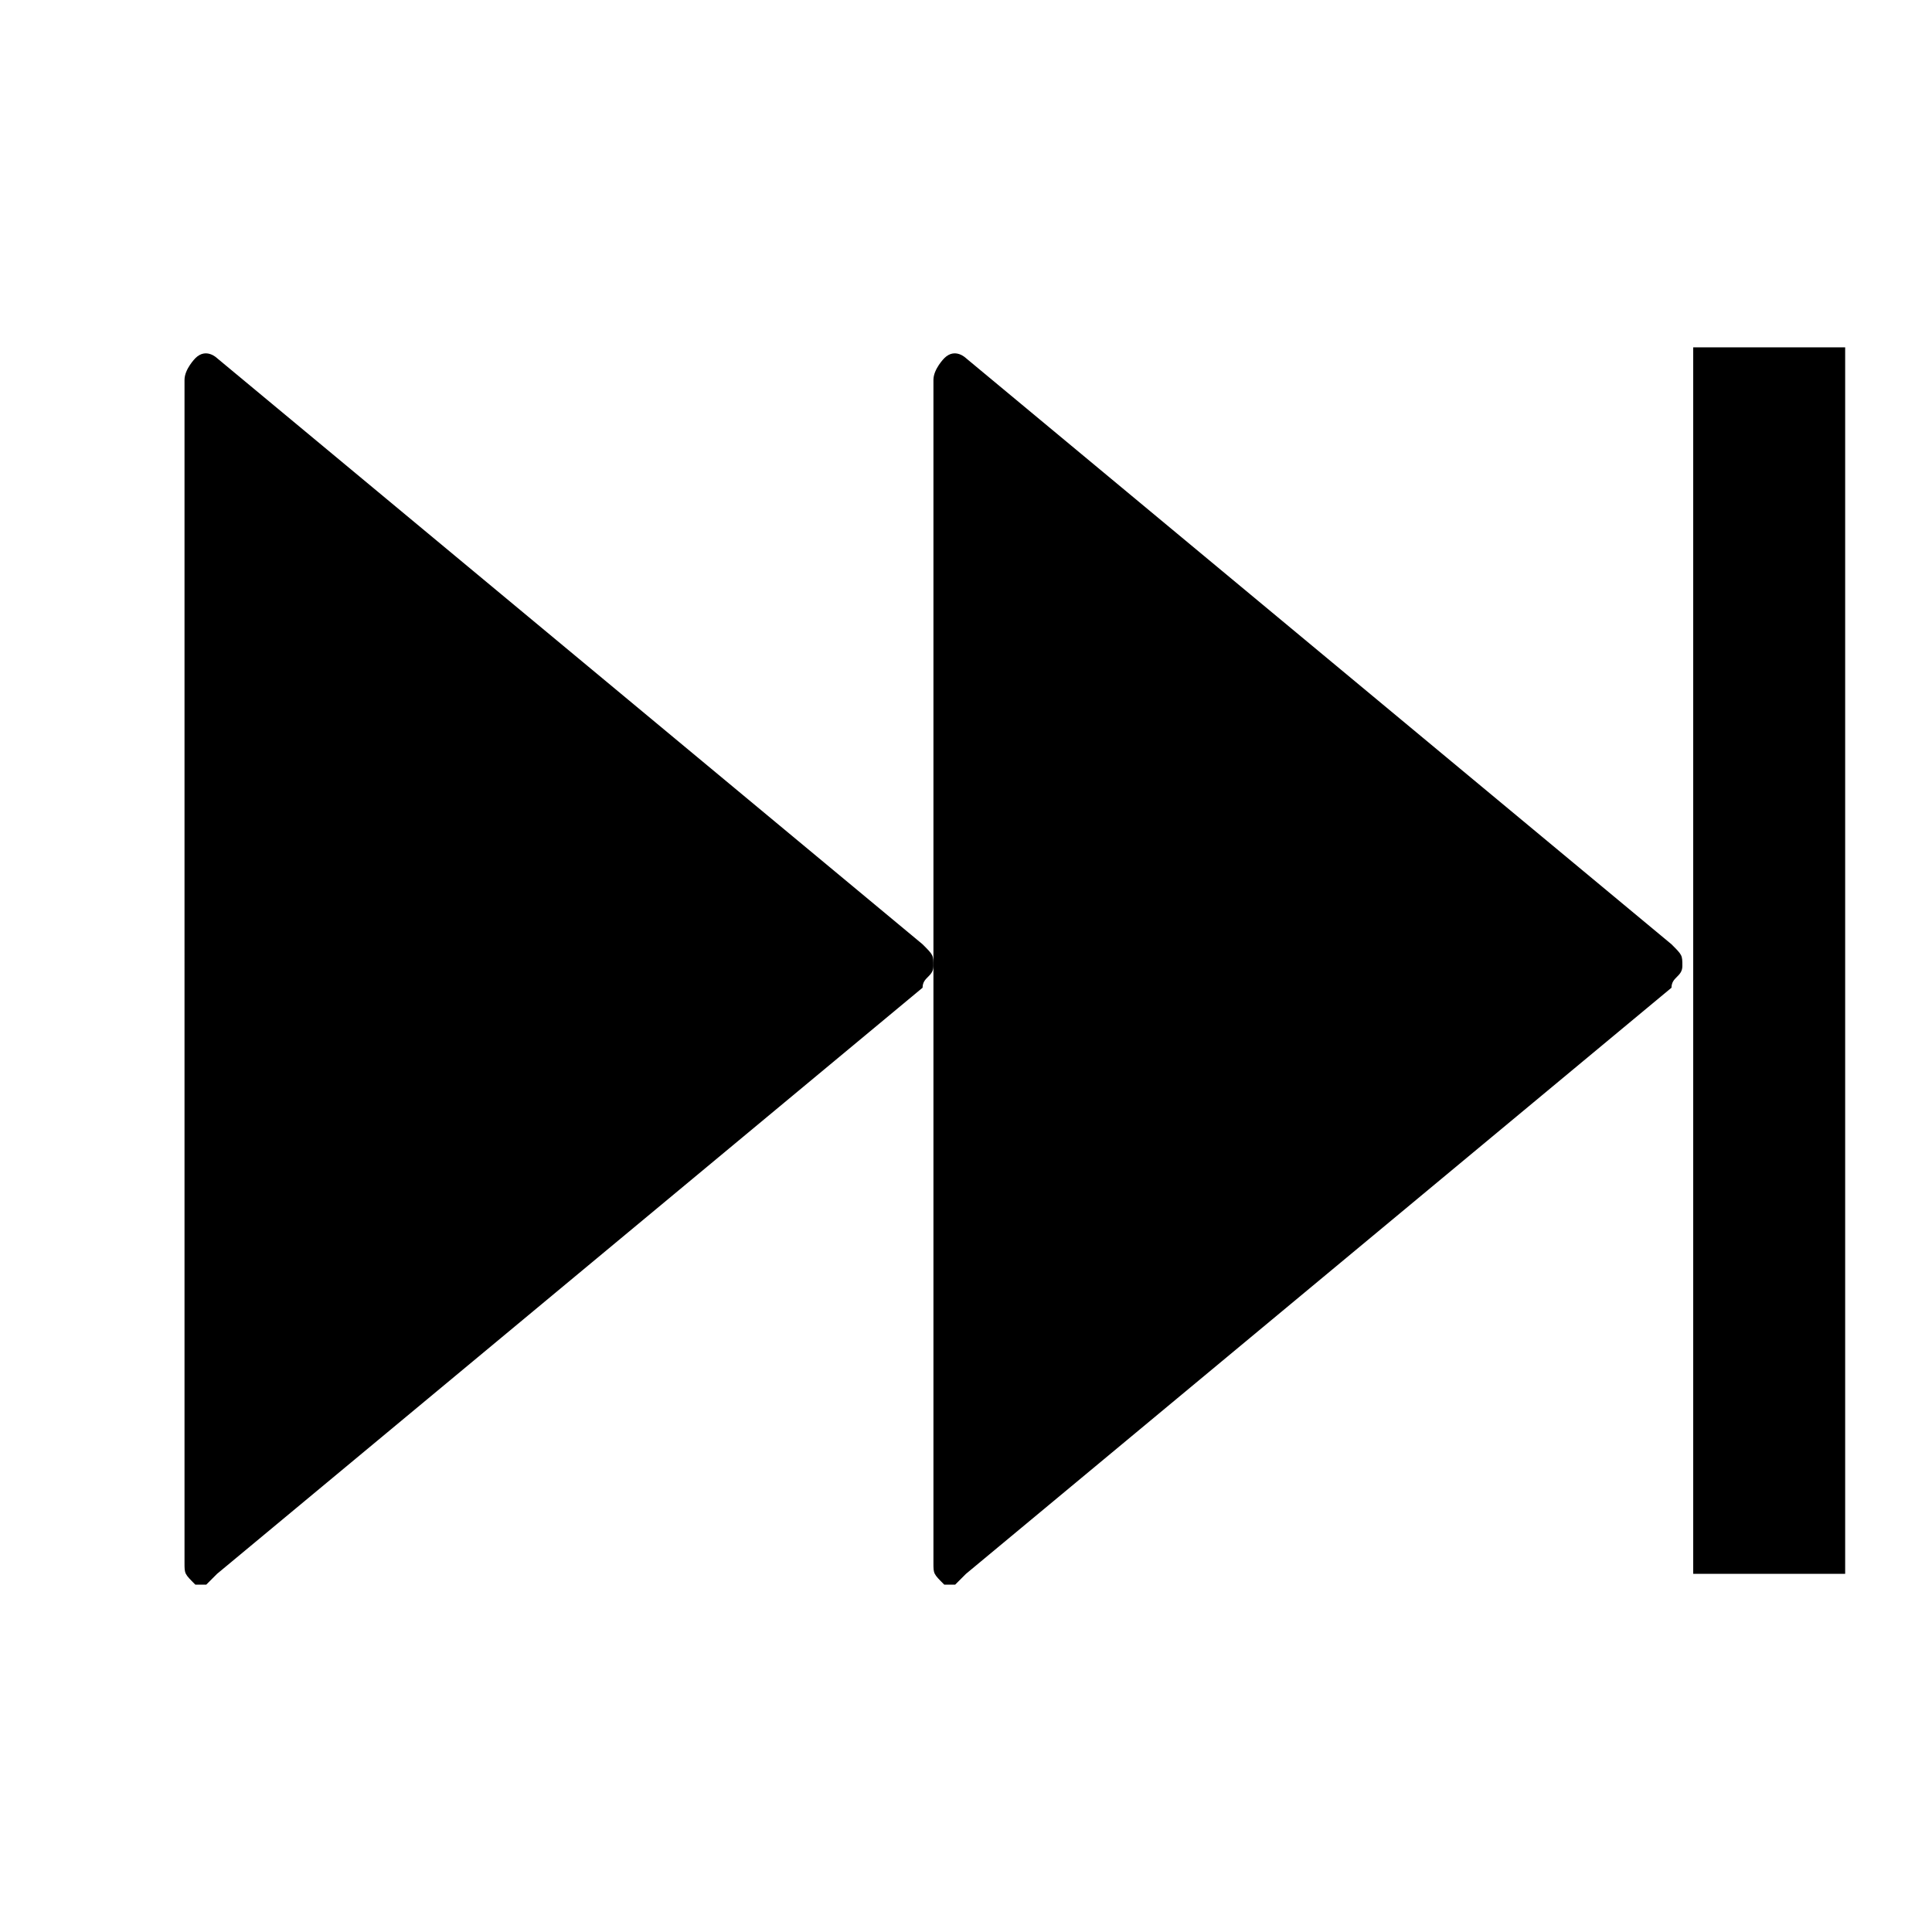 <?xml version="1.0" encoding="utf-8"?>
<!-- Generator: Adobe Illustrator 25.2.1, SVG Export Plug-In . SVG Version: 6.00 Build 0)  -->
<svg version="1.1" id="Capa_1" xmlns="http://www.w3.org/2000/svg" xmlns:xlink="http://www.w3.org/1999/xlink" x="0px" y="0px"
	 viewBox="0 0 17.8 17.8" style="enable-background:new 0 0 17.8 17.8;" xml:space="preserve">
<style type="text/css">
	.st0{fill:none;}
</style>
<g>
	<g id="c98_play">
		<path d="M8.7,3.3c0.1-0.1,0.2,0,0.2,0l6.5,5.4c0.1,0.1,0.1,0.1,0.1,0.2c0,0.1-0.1,0.1-0.1,0.2l-6.5,5.4c-0.1,0.1-0.1,0.1-0.1,0.1
			H8.7c-0.1-0.1-0.1-0.1-0.1-0.2V3.5C8.6,3.4,8.7,3.3,8.7,3.3z"/>
	</g>
	<g id="Capa_1_78_">
	</g>
</g>
<path class="st0" d="M0,0h17.8v17.8H0V0z"/>
<g>
	<g id="c98_play_1_">
		<path d="M1.8,3.3c0.1-0.1,0.2,0,0.2,0l6.5,5.4c0.1,0.1,0.1,0.1,0.1,0.2C8.6,9,8.5,9,8.5,9.1L2,14.5c-0.1,0.1-0.1,0.1-0.1,0.1H1.8
			c-0.1-0.1-0.1-0.1-0.1-0.2V3.5C1.7,3.4,1.8,3.3,1.8,3.3z"/>
	</g>
	<g id="Capa_1_1_">
	</g>
</g>
<g>
	<path d="M17,3.2h-1.4c0,0,0,0.2,0,0.4v10.5c0,0.2,0,0.4,0,0.4H17c0,0,0-0.2,0-0.4V3.6C17,3.4,17,3.2,17,3.2z"/>
</g>
</svg>
